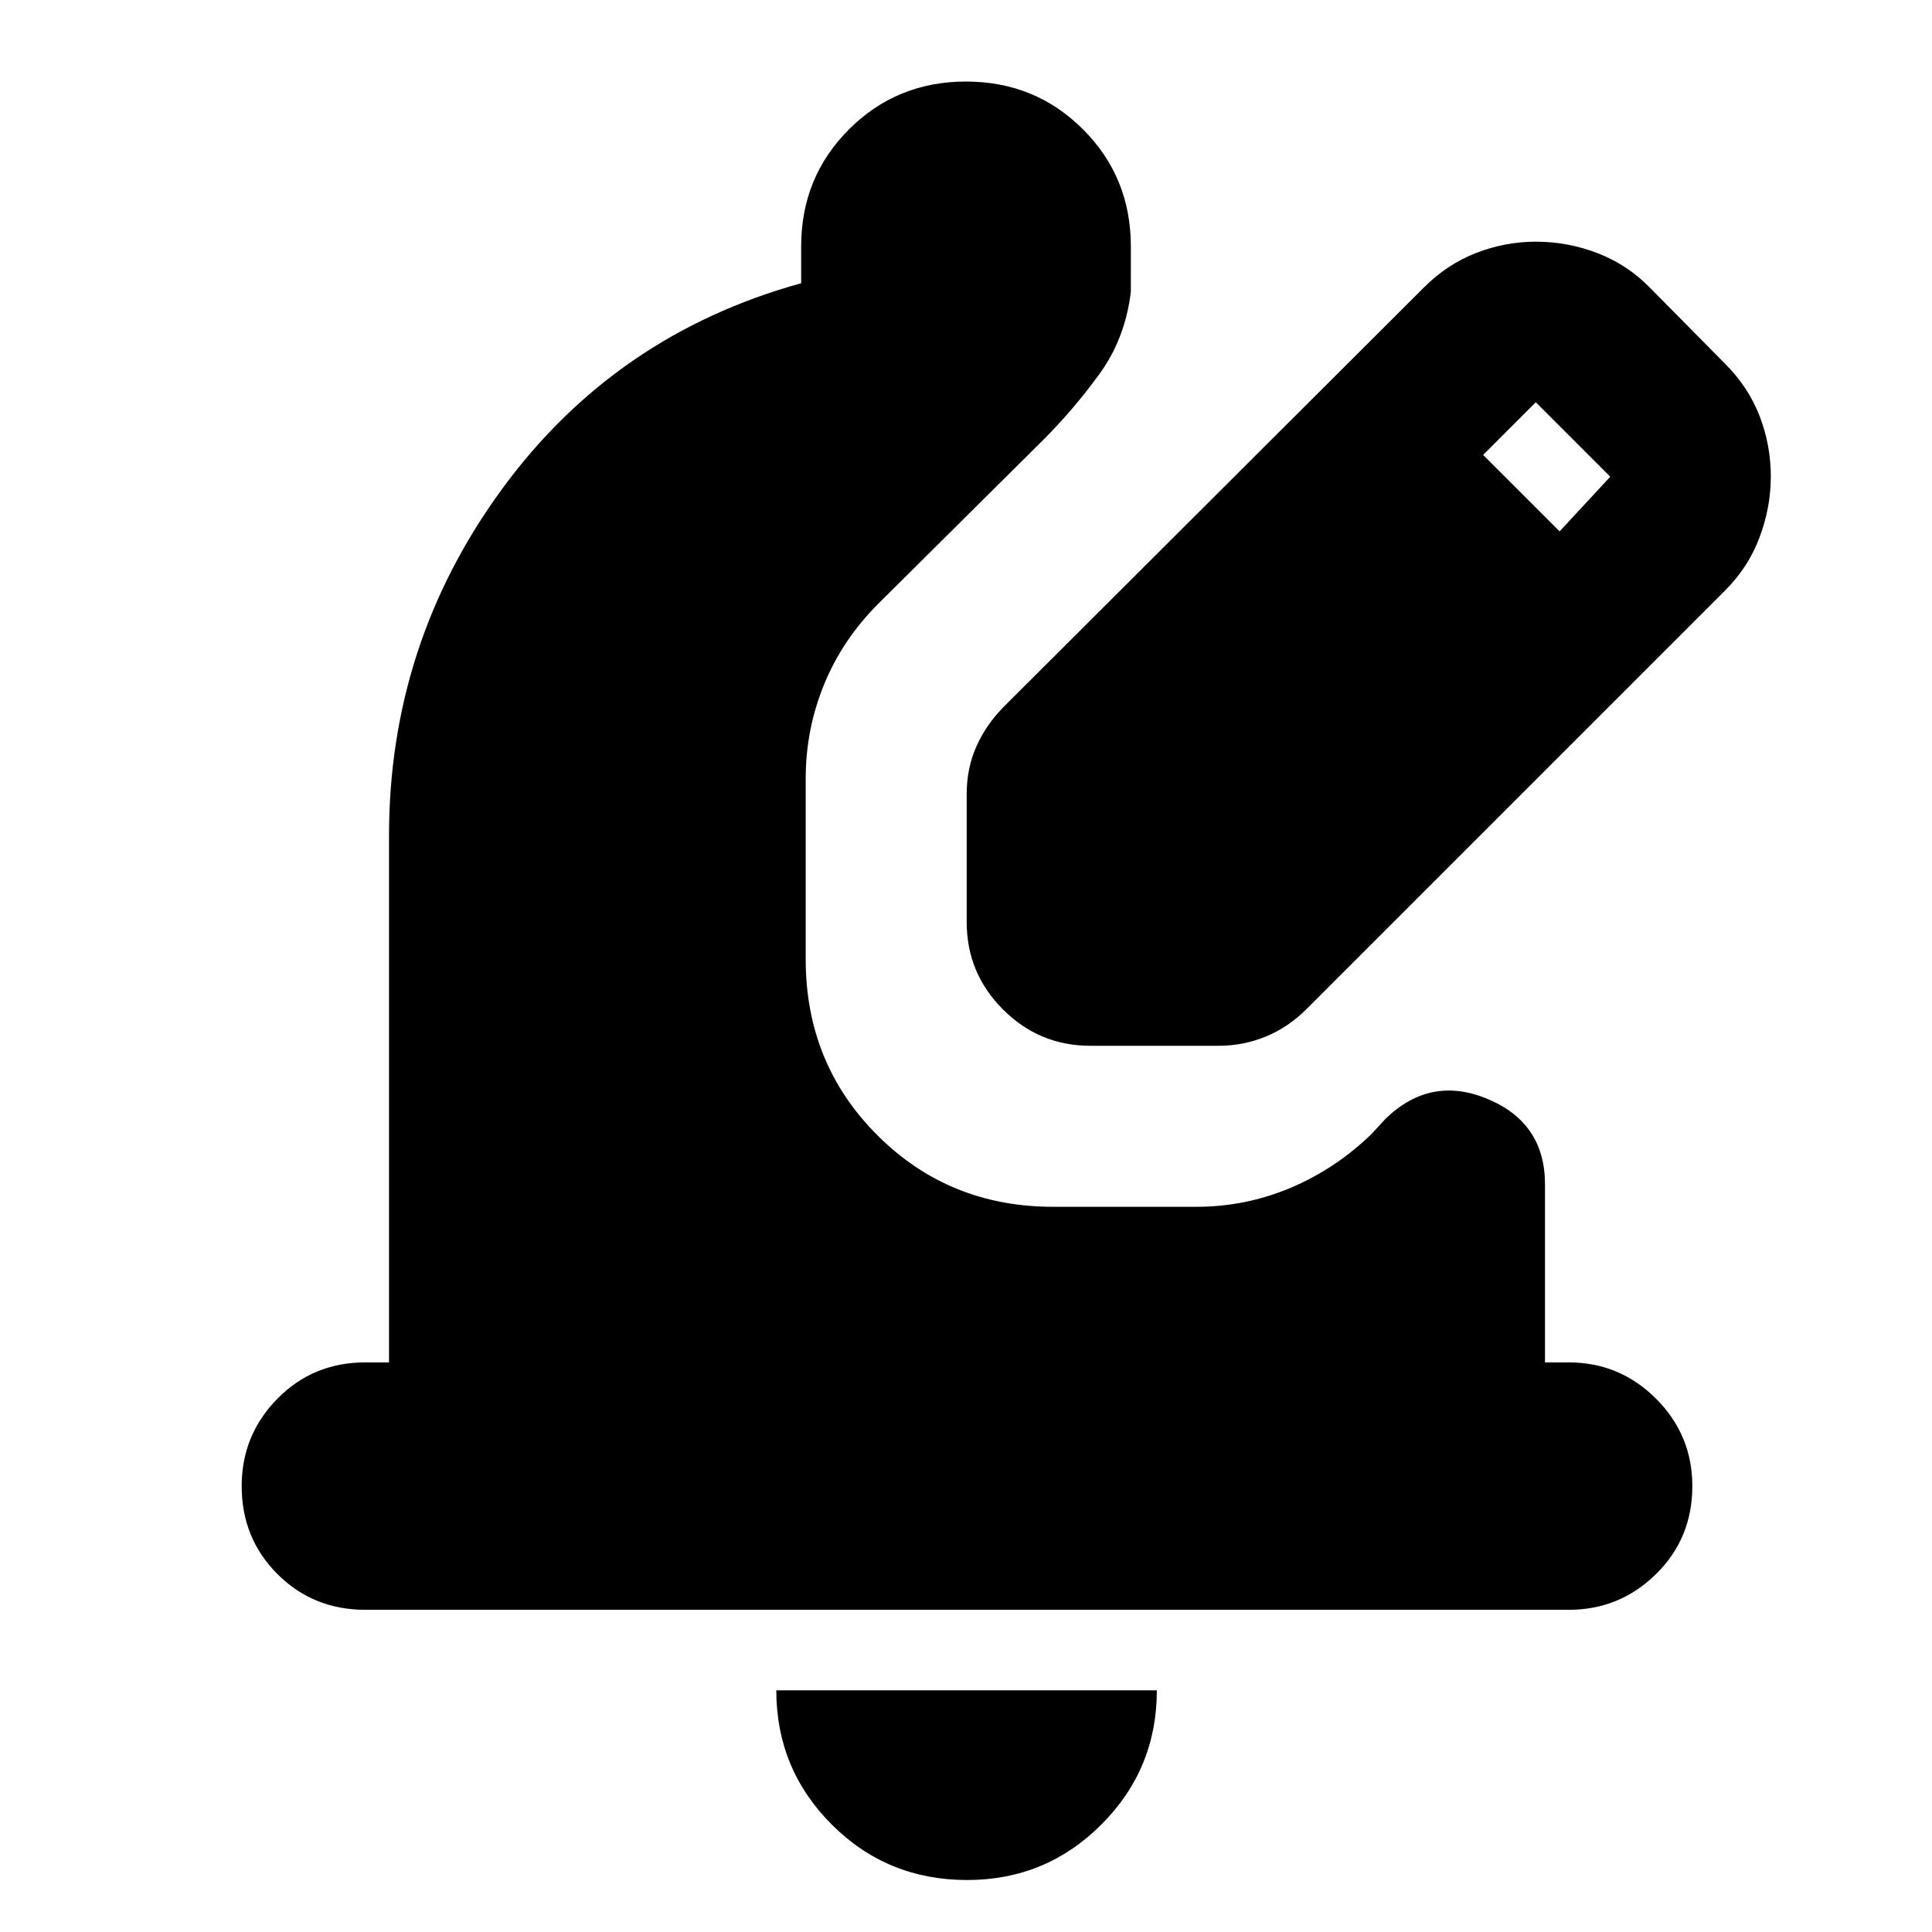 <svg xmlns="http://www.w3.org/2000/svg" height="24" viewBox="0 -960 960 960" width="24"><path d="M480.57-25.83q-39.7 0-67.27-27.56-27.56-27.57-27.56-66.7h189.09q0 39.13-27.57 66.7-27.56 27.56-66.69 27.56Zm298.86-134.26H181.57q-25.96 0-43.72-17.76-17.76-17.76-17.76-43.72 0-25.39 17.76-43.43t43.72-18.04h11.73V-544.7q0-95.52 56.13-172.26t148.66-102.3v-18.31q0-34.39 23.76-58.15 23.76-23.76 58.15-23.76t58.15 23.76q23.76 23.76 23.76 58.15V-815q-2.82 23.39-15.8 41.11t-27.54 32.28l-82.14 81.57q-17.82 17.82-26.95 40.15-9.13 22.32-9.13 46.72v89.87q0 51.78 35.58 87.37 35.59 35.58 87.37 35.58h71.22q24.39 0 46.72-9.41t40.15-26.67l7-7.57q22.39-21.83 50.85-9.91Q767.7-402 767.7-371.48v88.44h11.73q25.4 0 43.44 18.04t18.04 43.43q0 25.96-18.04 43.72-18.04 17.76-43.44 17.76ZM480.35-501.83v-63.74q0-12.69 4.85-23.6 4.84-10.92 13.97-20.05l208.44-208q11.56-11.56 25.98-17.13 14.41-5.56 29.54-5.56 16.13 0 31.04 5.84 14.92 5.85 26.05 17.42l37 37.43q11.56 11.57 17.13 25.98 5.56 14.41 5.56 30.11 0 15.13-5.56 30.04-5.57 14.92-17.13 26.48l-208 208q-9.13 9.13-20.33 13.7-11.19 4.56-23.32 4.56h-63.74q-25.4 0-43.44-18.04t-18.04-43.44Zm294.61-194.13 25.17-27.17-37-37-26.17 26.17 38 38Z"/></svg>